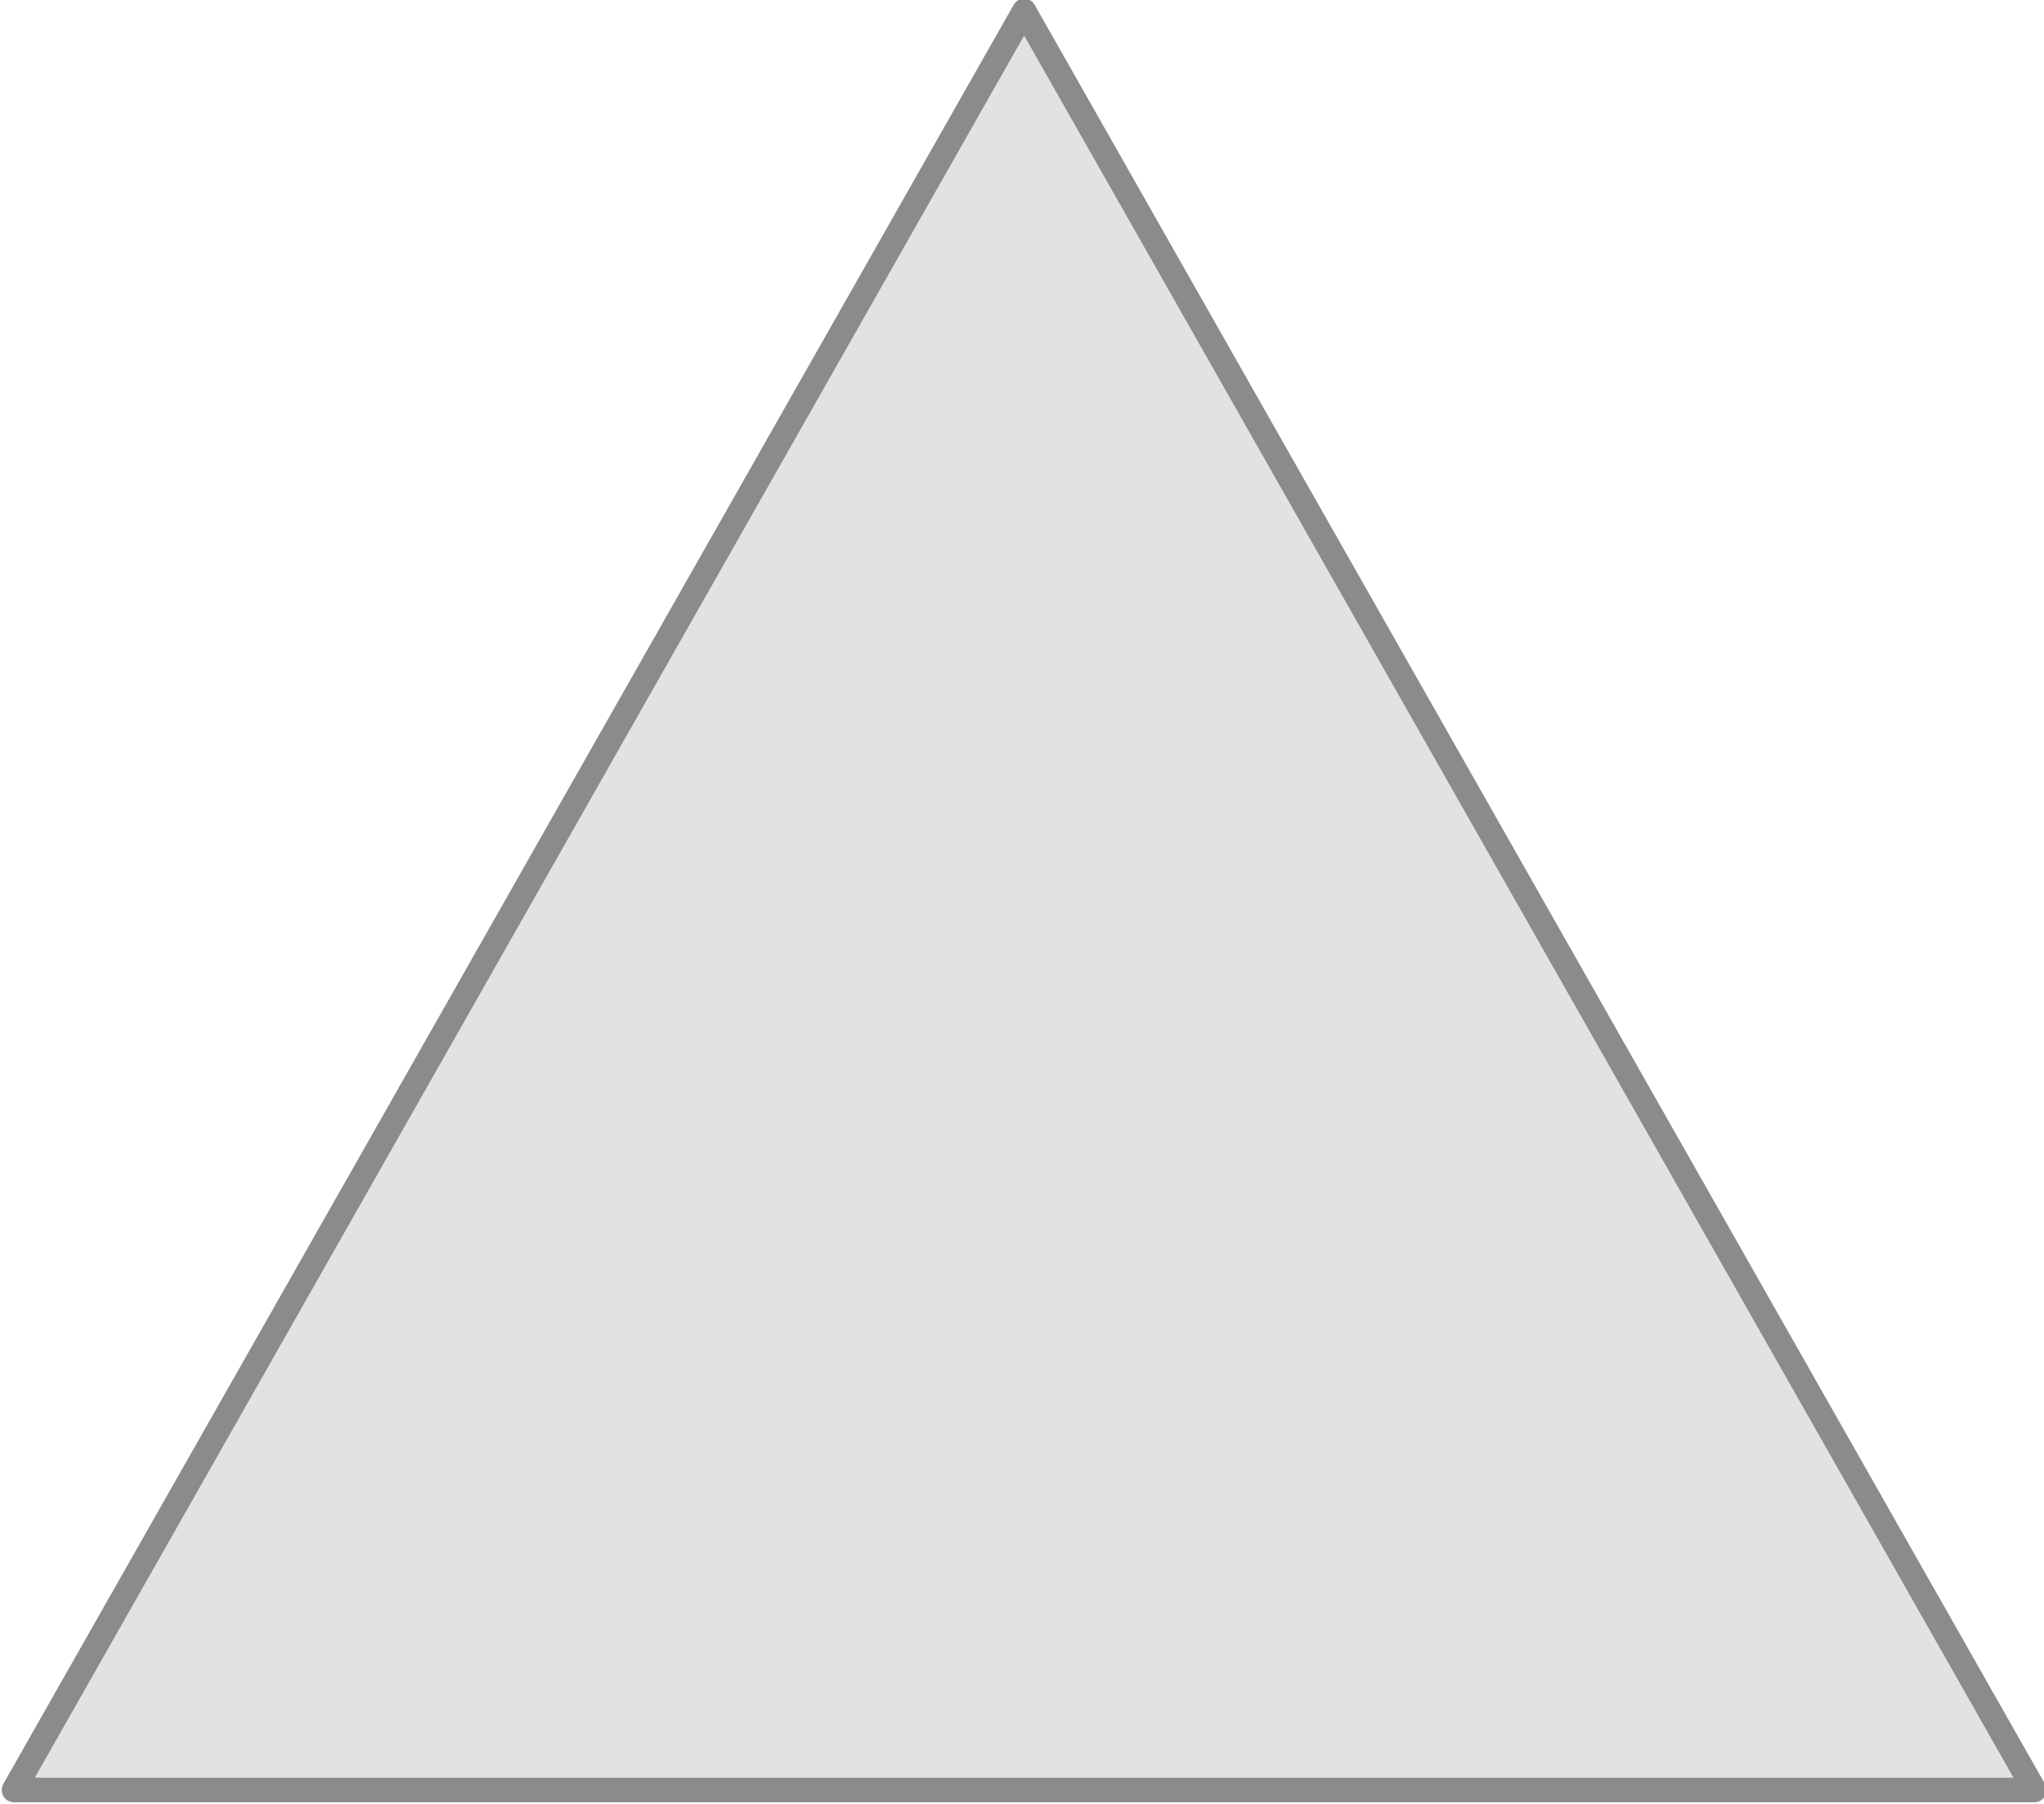 <?xml version="1.0" encoding="UTF-8" standalone="no"?>
<!-- Created with Inkscape (http://www.inkscape.org/) -->

<svg
   xmlns:dc="http://purl.org/dc/elements/1.1/"
   xmlns:cc="http://creativecommons.org/ns#"
   xmlns:rdf="http://www.w3.org/1999/02/22-rdf-syntax-ns#"
   xmlns:svg="http://www.w3.org/2000/svg"
   xmlns="http://www.w3.org/2000/svg"
   xmlns:sodipodi="http://sodipodi.sourceforge.net/DTD/sodipodi-0.dtd"
   xmlns:inkscape="http://www.inkscape.org/namespaces/inkscape"
   width="47.972mm"
   height="42.353mm"
   viewBox="0 0 169.981 150.071"
   id="svg4148"
   version="1.1"
   inkscape:version="0.91 r13725"
   sodipodi:docname="Triangle.svg">
  <defs
     id="defs4150" />
  <sodipodi:namedview
     id="base"
     pagecolor="#ffffff"
     bordercolor="#666666"
     borderopacity="1.0"
     inkscape:pageopacity="0.0"
     inkscape:pageshadow="2"
     inkscape:zoom="1.979899"
     inkscape:cx="-12.290529"
     inkscape:cy="-21.126436"
     inkscape:document-units="px"
     inkscape:current-layer="layer1"
     showgrid="false"
     fit-margin-top="0"
     fit-margin-left="0"
     fit-margin-right="0"
     fit-margin-bottom="0"
     inkscape:window-width="1920"
     inkscape:window-height="1027"
     inkscape:window-x="-8"
     inkscape:window-y="-8"
     inkscape:window-maximized="1" />
  <g
     inkscape:label="Ebene 1"
     inkscape:groupmode="layer"
     id="layer1"
     transform="translate(-381.208,-367.057)">
    <path
       sodipodi:type="star"
       style="opacity:1;fill:#e2e2e2;fill-opacity:1;fill-rule:nonzero;stroke:#8b8b8b;stroke-width:2;stroke-linecap:round;stroke-linejoin:round;stroke-miterlimit:4;stroke-dasharray:none;stroke-dashoffset:0;stroke-opacity:1"
       id="t1"
       sodipodi:sides="3"
       sodipodi:cx="465.71429"
       sodipodi:cy="467.89966"
       sodipodi:r1="96.435745"
       sodipodi:r2="48.217873"
       sodipodi:arg1="-1.5707963"
       sodipodi:arg2="-0.52359878"
       inkscape:flatsided="true"
       inkscape:rounded="0"
       inkscape:randomized="0"
       d="m 465.714,371.464 83.516,144.654 -167.032,0 z"
       inkscape:transform-center-y="-24.670693"
       onclick=""
       transform="matrix(1.006,0,0,1.023,-2.131,-12.039)"
       inkscape:export-xdpi="300.21063"
       inkscape:export-ydpi="300.21063" />
  </g>
</svg>
